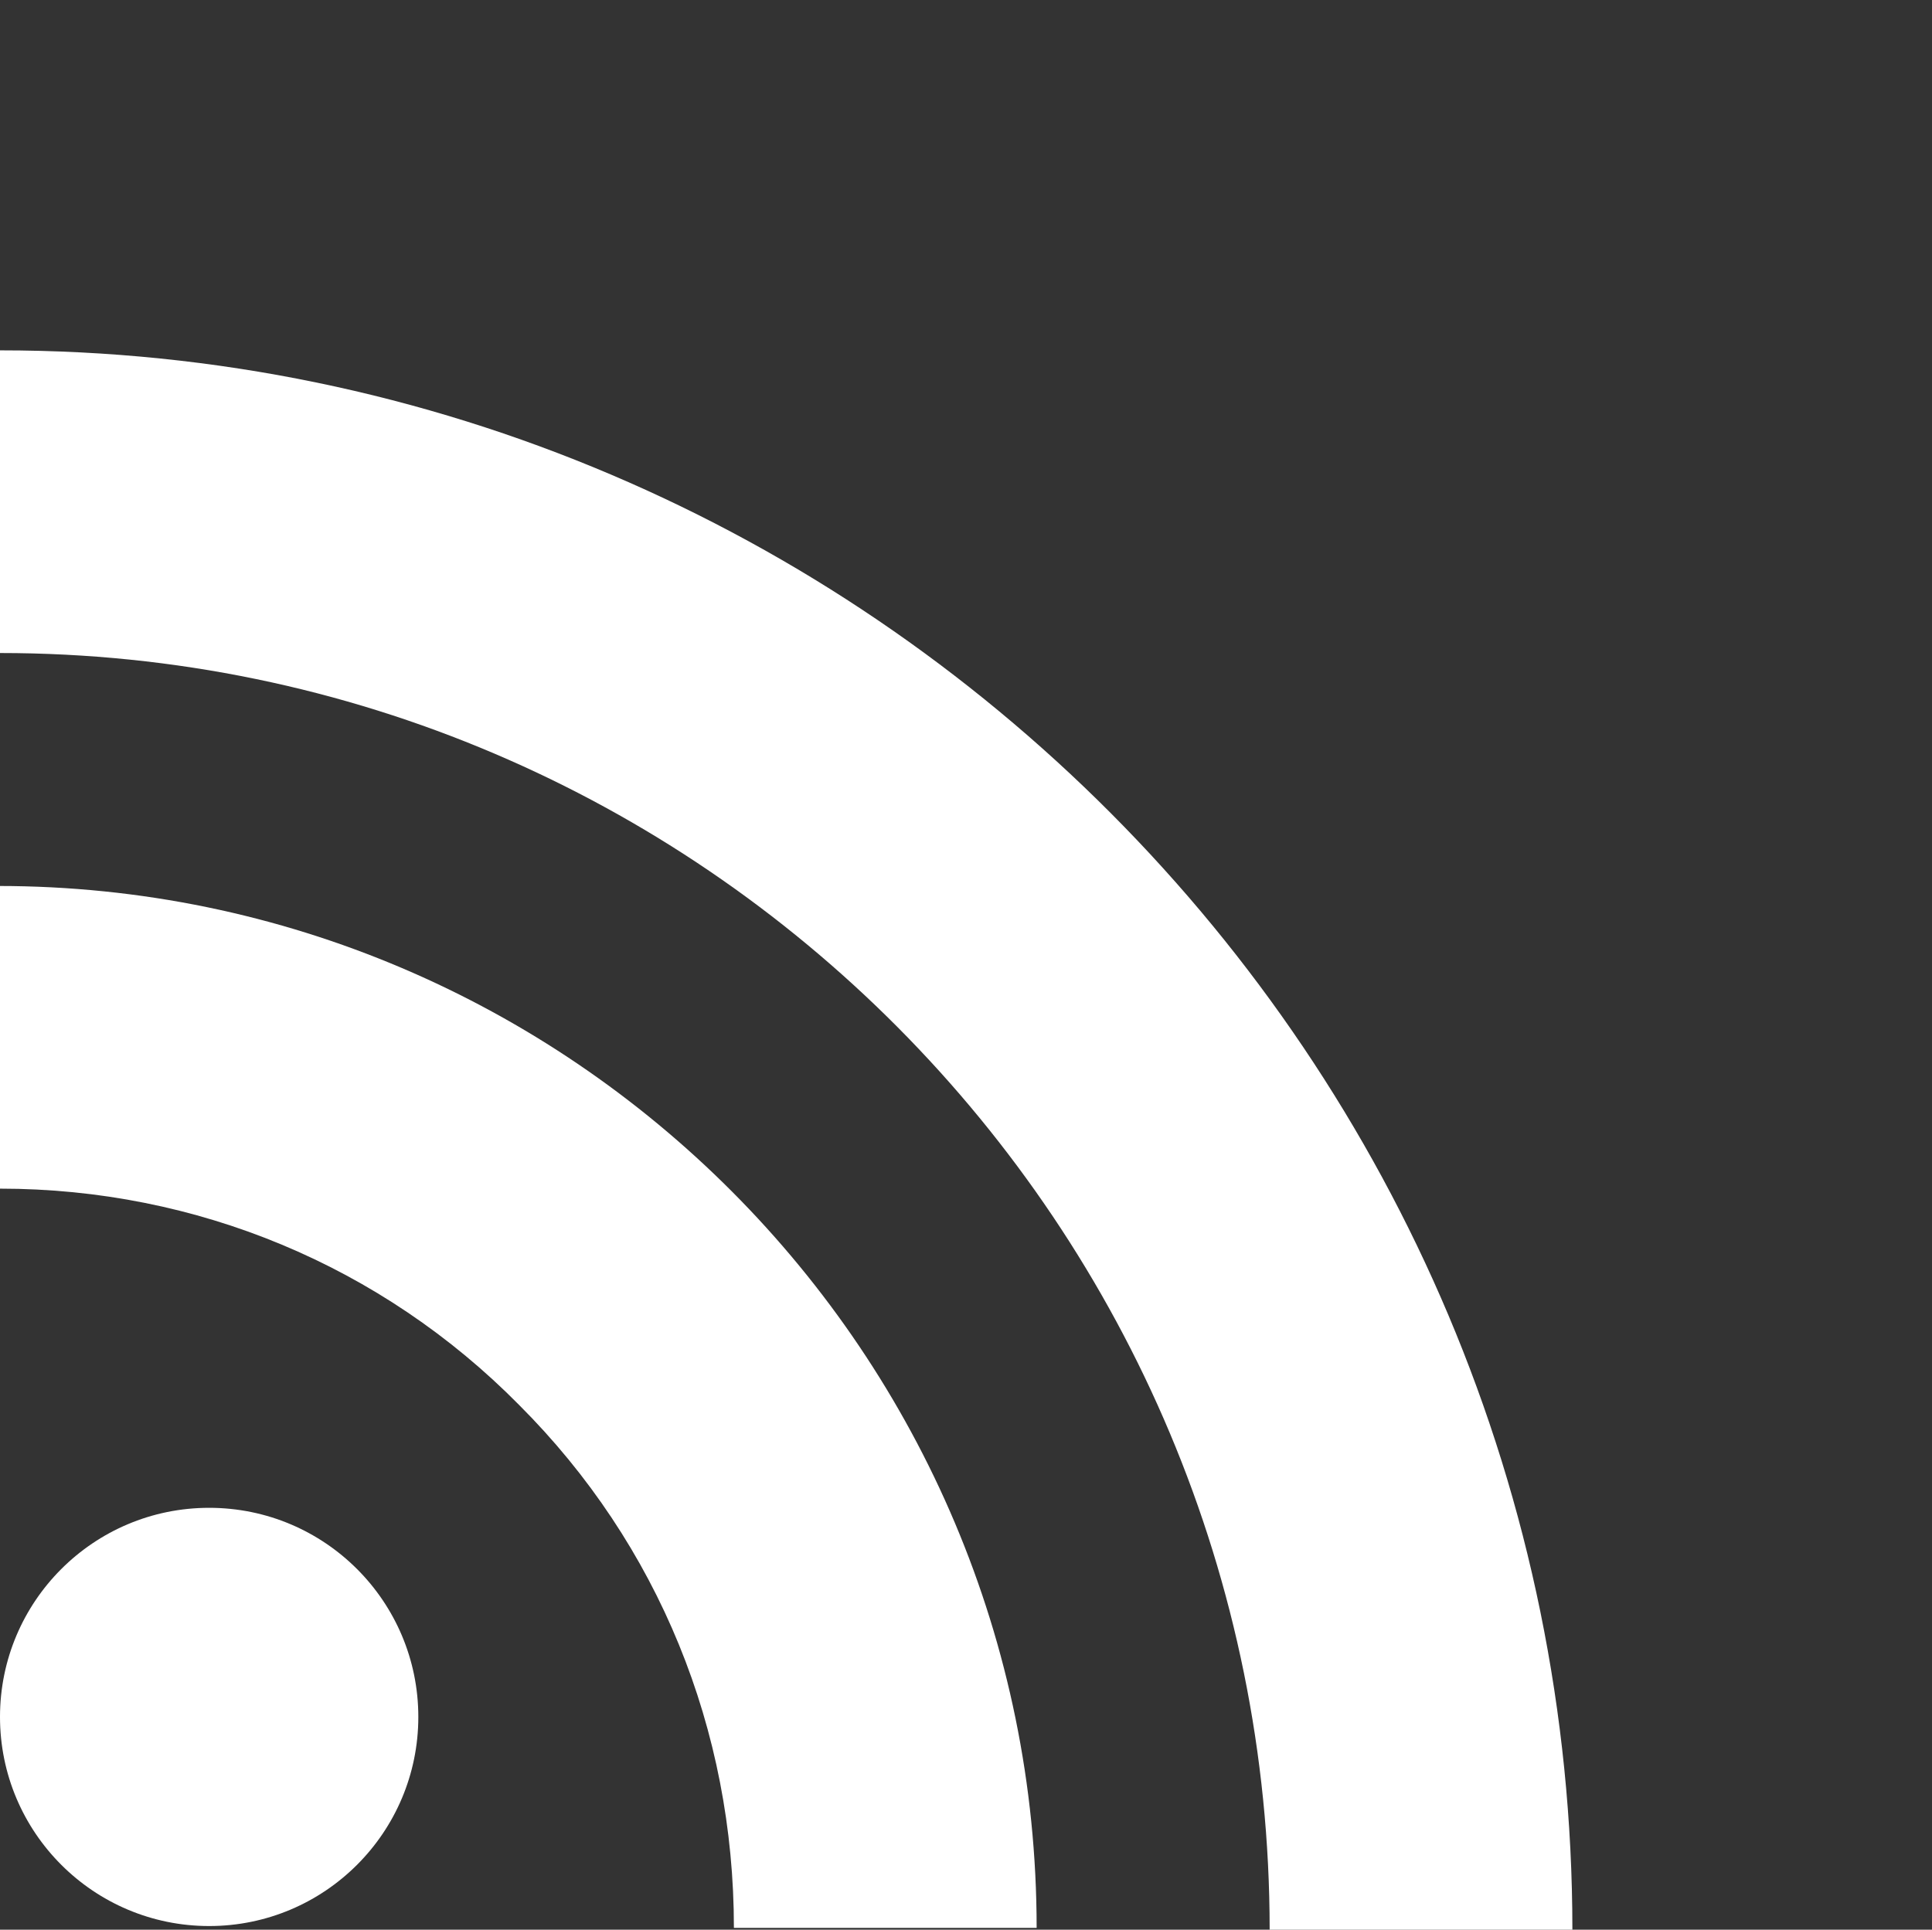 <?xml version="1.0" encoding="utf-8"?>
<!-- Generator: Adobe Illustrator 19.0.0, SVG Export Plug-In . SVG Version: 6.00 Build 0)  -->
<svg version="1.1" id="feed_icon" xmlns="http://www.w3.org/2000/svg" xmlns:xlink="http://www.w3.org/1999/xlink" x="0px" y="0px"
	 viewBox="0 0 105.3 105.2" style="enable-background:new 0 0 105.3 105.2;" xml:space="preserve">
<rect x="0" y="0" width="105.3" height="105.2" fill="#333333" stroke="none"/>
<style type="text/css">
	.st0{fill:#FFFFFF;}
</style>
<g>
	<g id="lines__x003C_Group_x003E_">
		<circle id="circle" class="st0" cx="11.4" cy="93.6" r="11.4"/>
		<g>
			<path class="st0" d="M0,64.8c10.7,0,20.8,4.2,28.3,11.8c7.6,7.6,11.7,17.7,11.7,28.5h16.5c0-31.3-25.4-56.8-56.6-56.8V64.8z"/>
		</g>
		<g>
			<path class="st0" d="M0,35.6c38.2,0,69.2,31.2,69.2,69.6h16.5c0-47.5-38.5-86.1-85.7-86.1V35.6z"/>
		</g>
	</g>
</g>
</svg>
